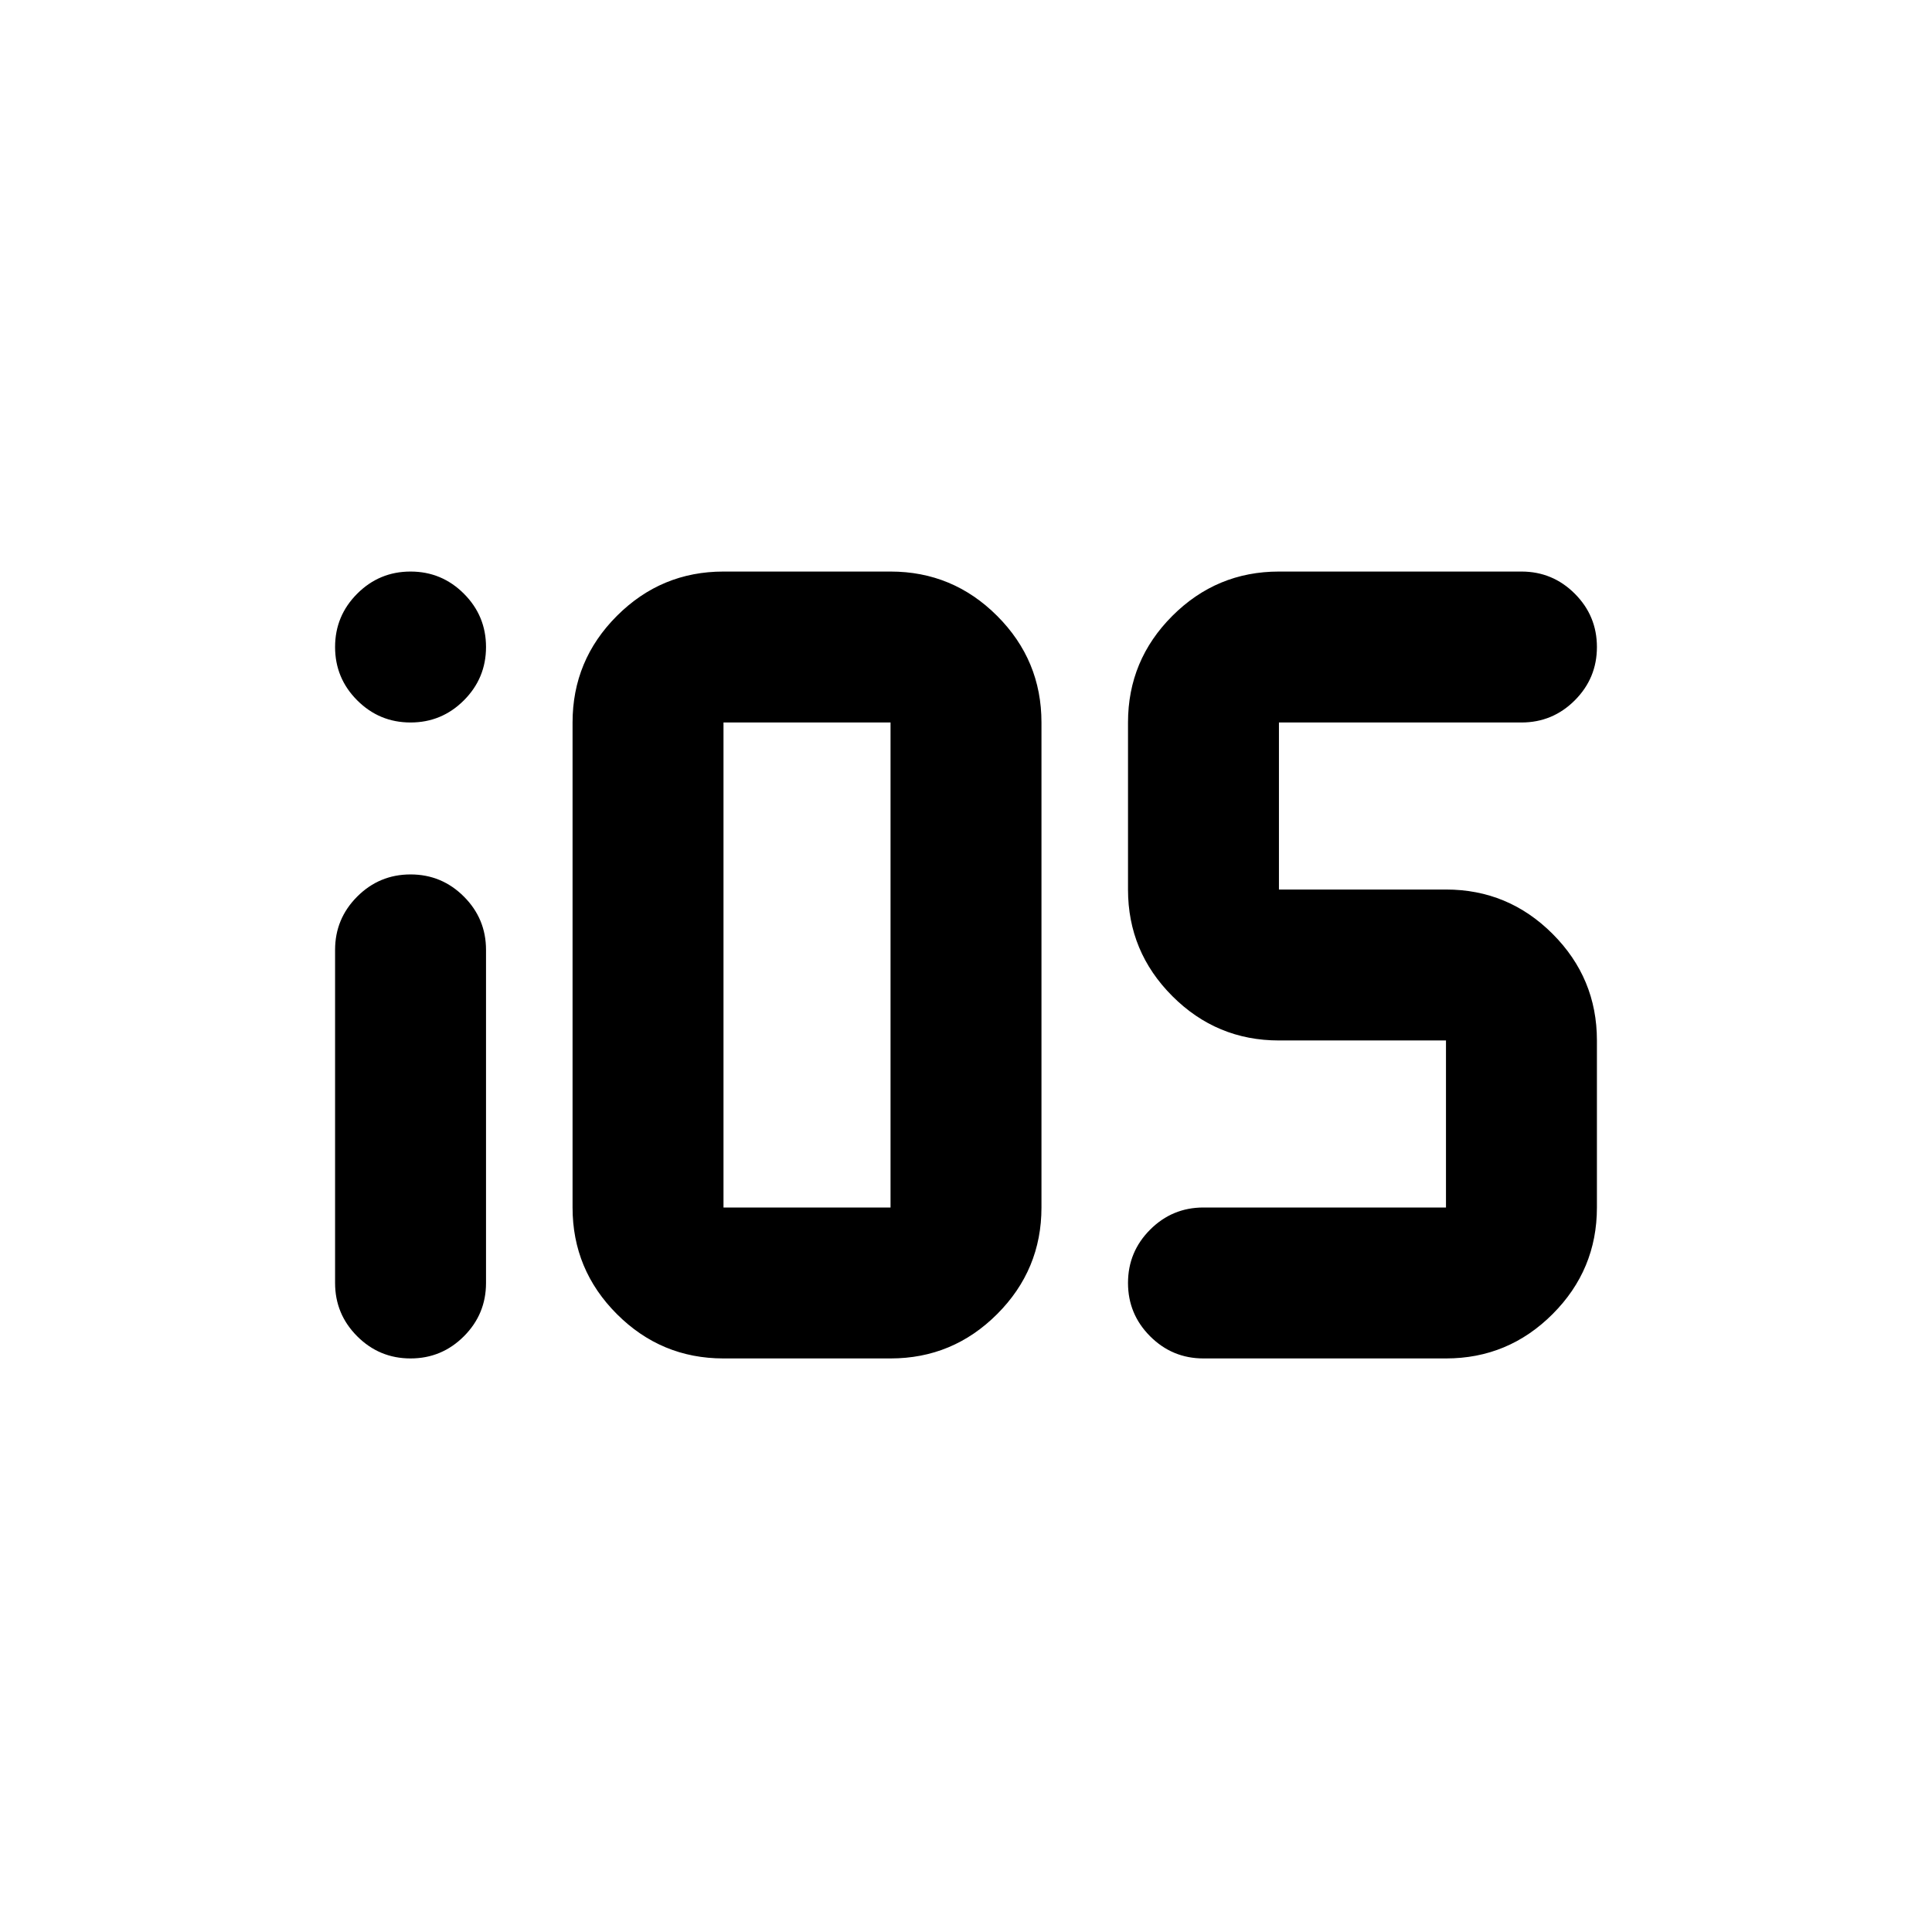 <svg xmlns="http://www.w3.org/2000/svg" height="24" viewBox="0 -960 960 960" width="24"><path d="M204-285q-15.5 0-26.5-11t-11-26.5V-488q0-15.5 11-26.5t26.5-11q15.5 0 26.5 11t11 26.5v165.5q0 15.5-11 26.5T204-285Zm155.5 0q-30.94 0-52.97-22.03Q284.5-329.06 284.5-360v-241q0-30.94 22.03-52.97Q328.56-676 359.5-676h83q30.94 0 52.97 22.03Q517.5-631.94 517.5-601v241q0 30.94-22.03 52.97Q473.44-285 442.5-285h-83Zm0-75h83v-241h-83v241ZM598-285q-15.5 0-26.5-11t-11-26.5q0-15.5 11-26.5t26.5-11h120.5v-83h-83q-30.94 0-52.97-22.03Q560.5-487.06 560.5-518v-83q0-30.94 22.03-52.97Q604.56-676 635.5-676H756q15.5 0 26.5 11t11 26.5q0 15.5-11 26.5T756-601H635.5v83h83q30.94 0 52.97 22.03Q793.5-473.94 793.5-443v83q0 30.94-22.03 52.97Q749.44-285 718.5-285H598ZM204-601q-15.5 0-26.5-11t-11-26.5q0-15.5 11-26.5t26.5-11q15.5 0 26.5 11t11 26.5q0 15.5-11 26.5T204-601Z"/></svg>